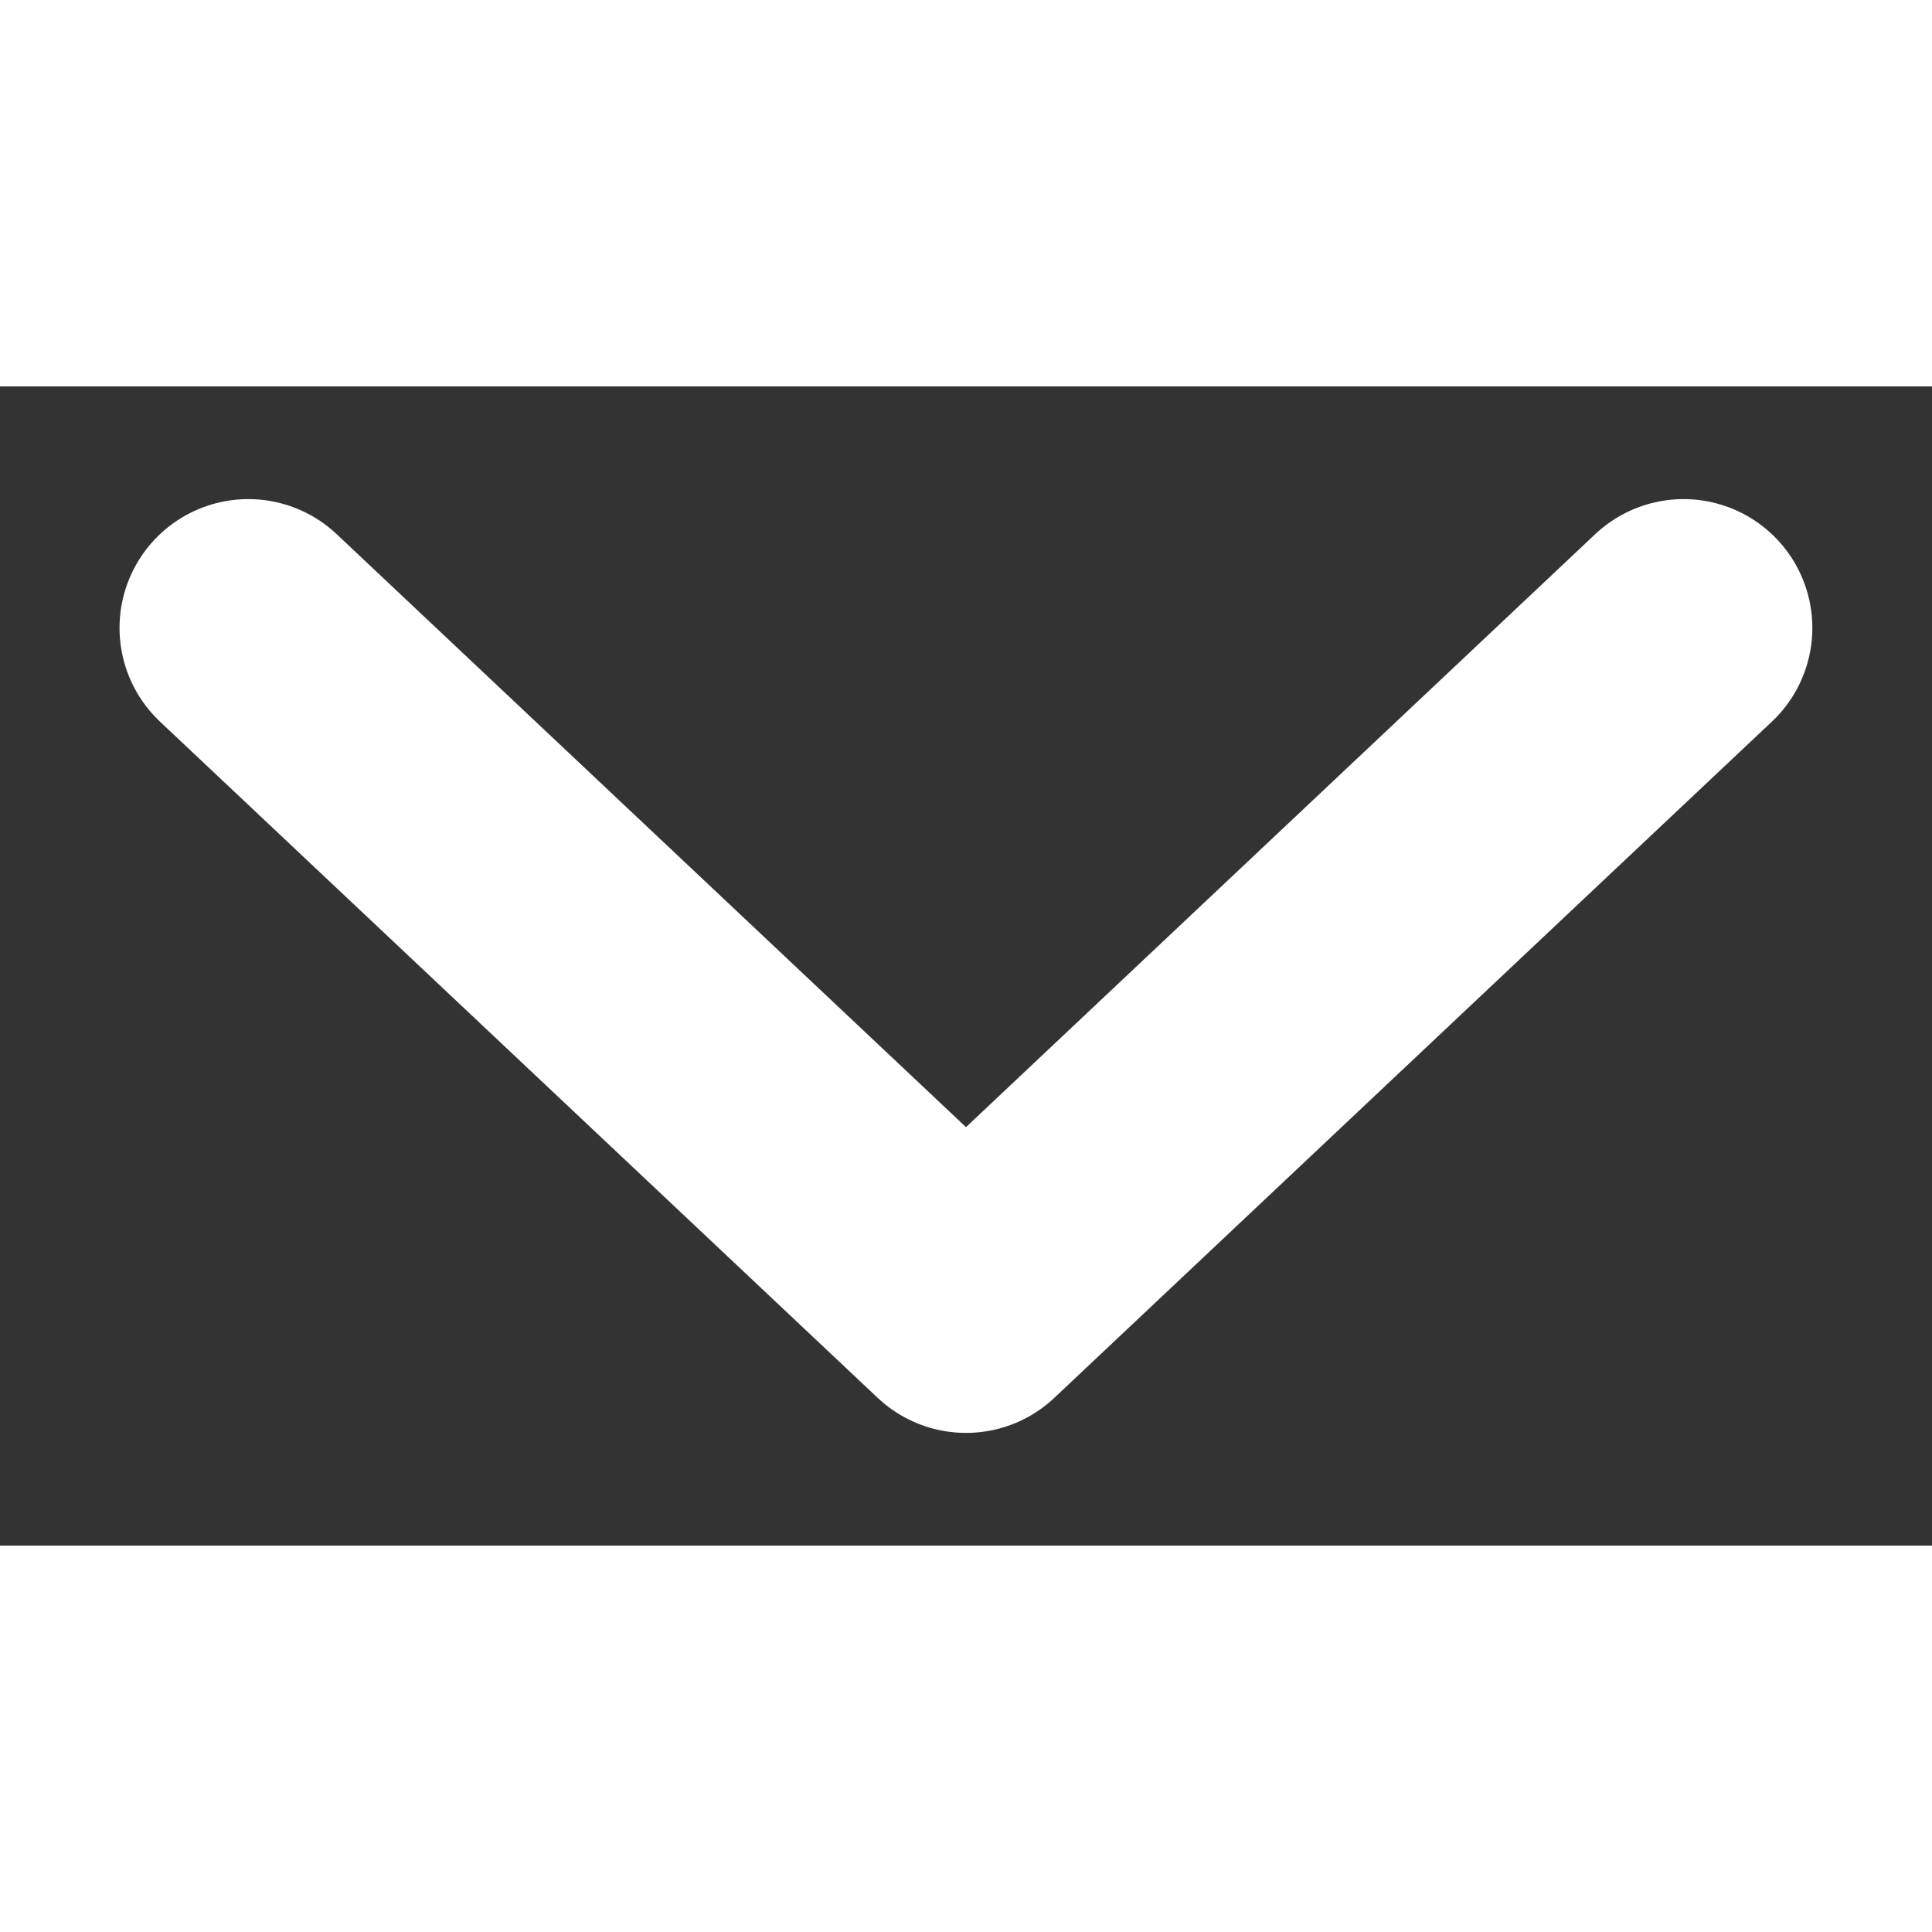 <svg xmlns="http://www.w3.org/2000/svg" width="25px" height="25px" viewBox="0 0 15 9" fill="none">
<rect x="0" y="0" width="15" height="9" fill="#333333" stroke="none"/>
<path d="M13.071 1.875L7.5 7.125L1.928 1.875" stroke="white" stroke-width="2" stroke-linecap="round" stroke-linejoin="round"/>
</svg>